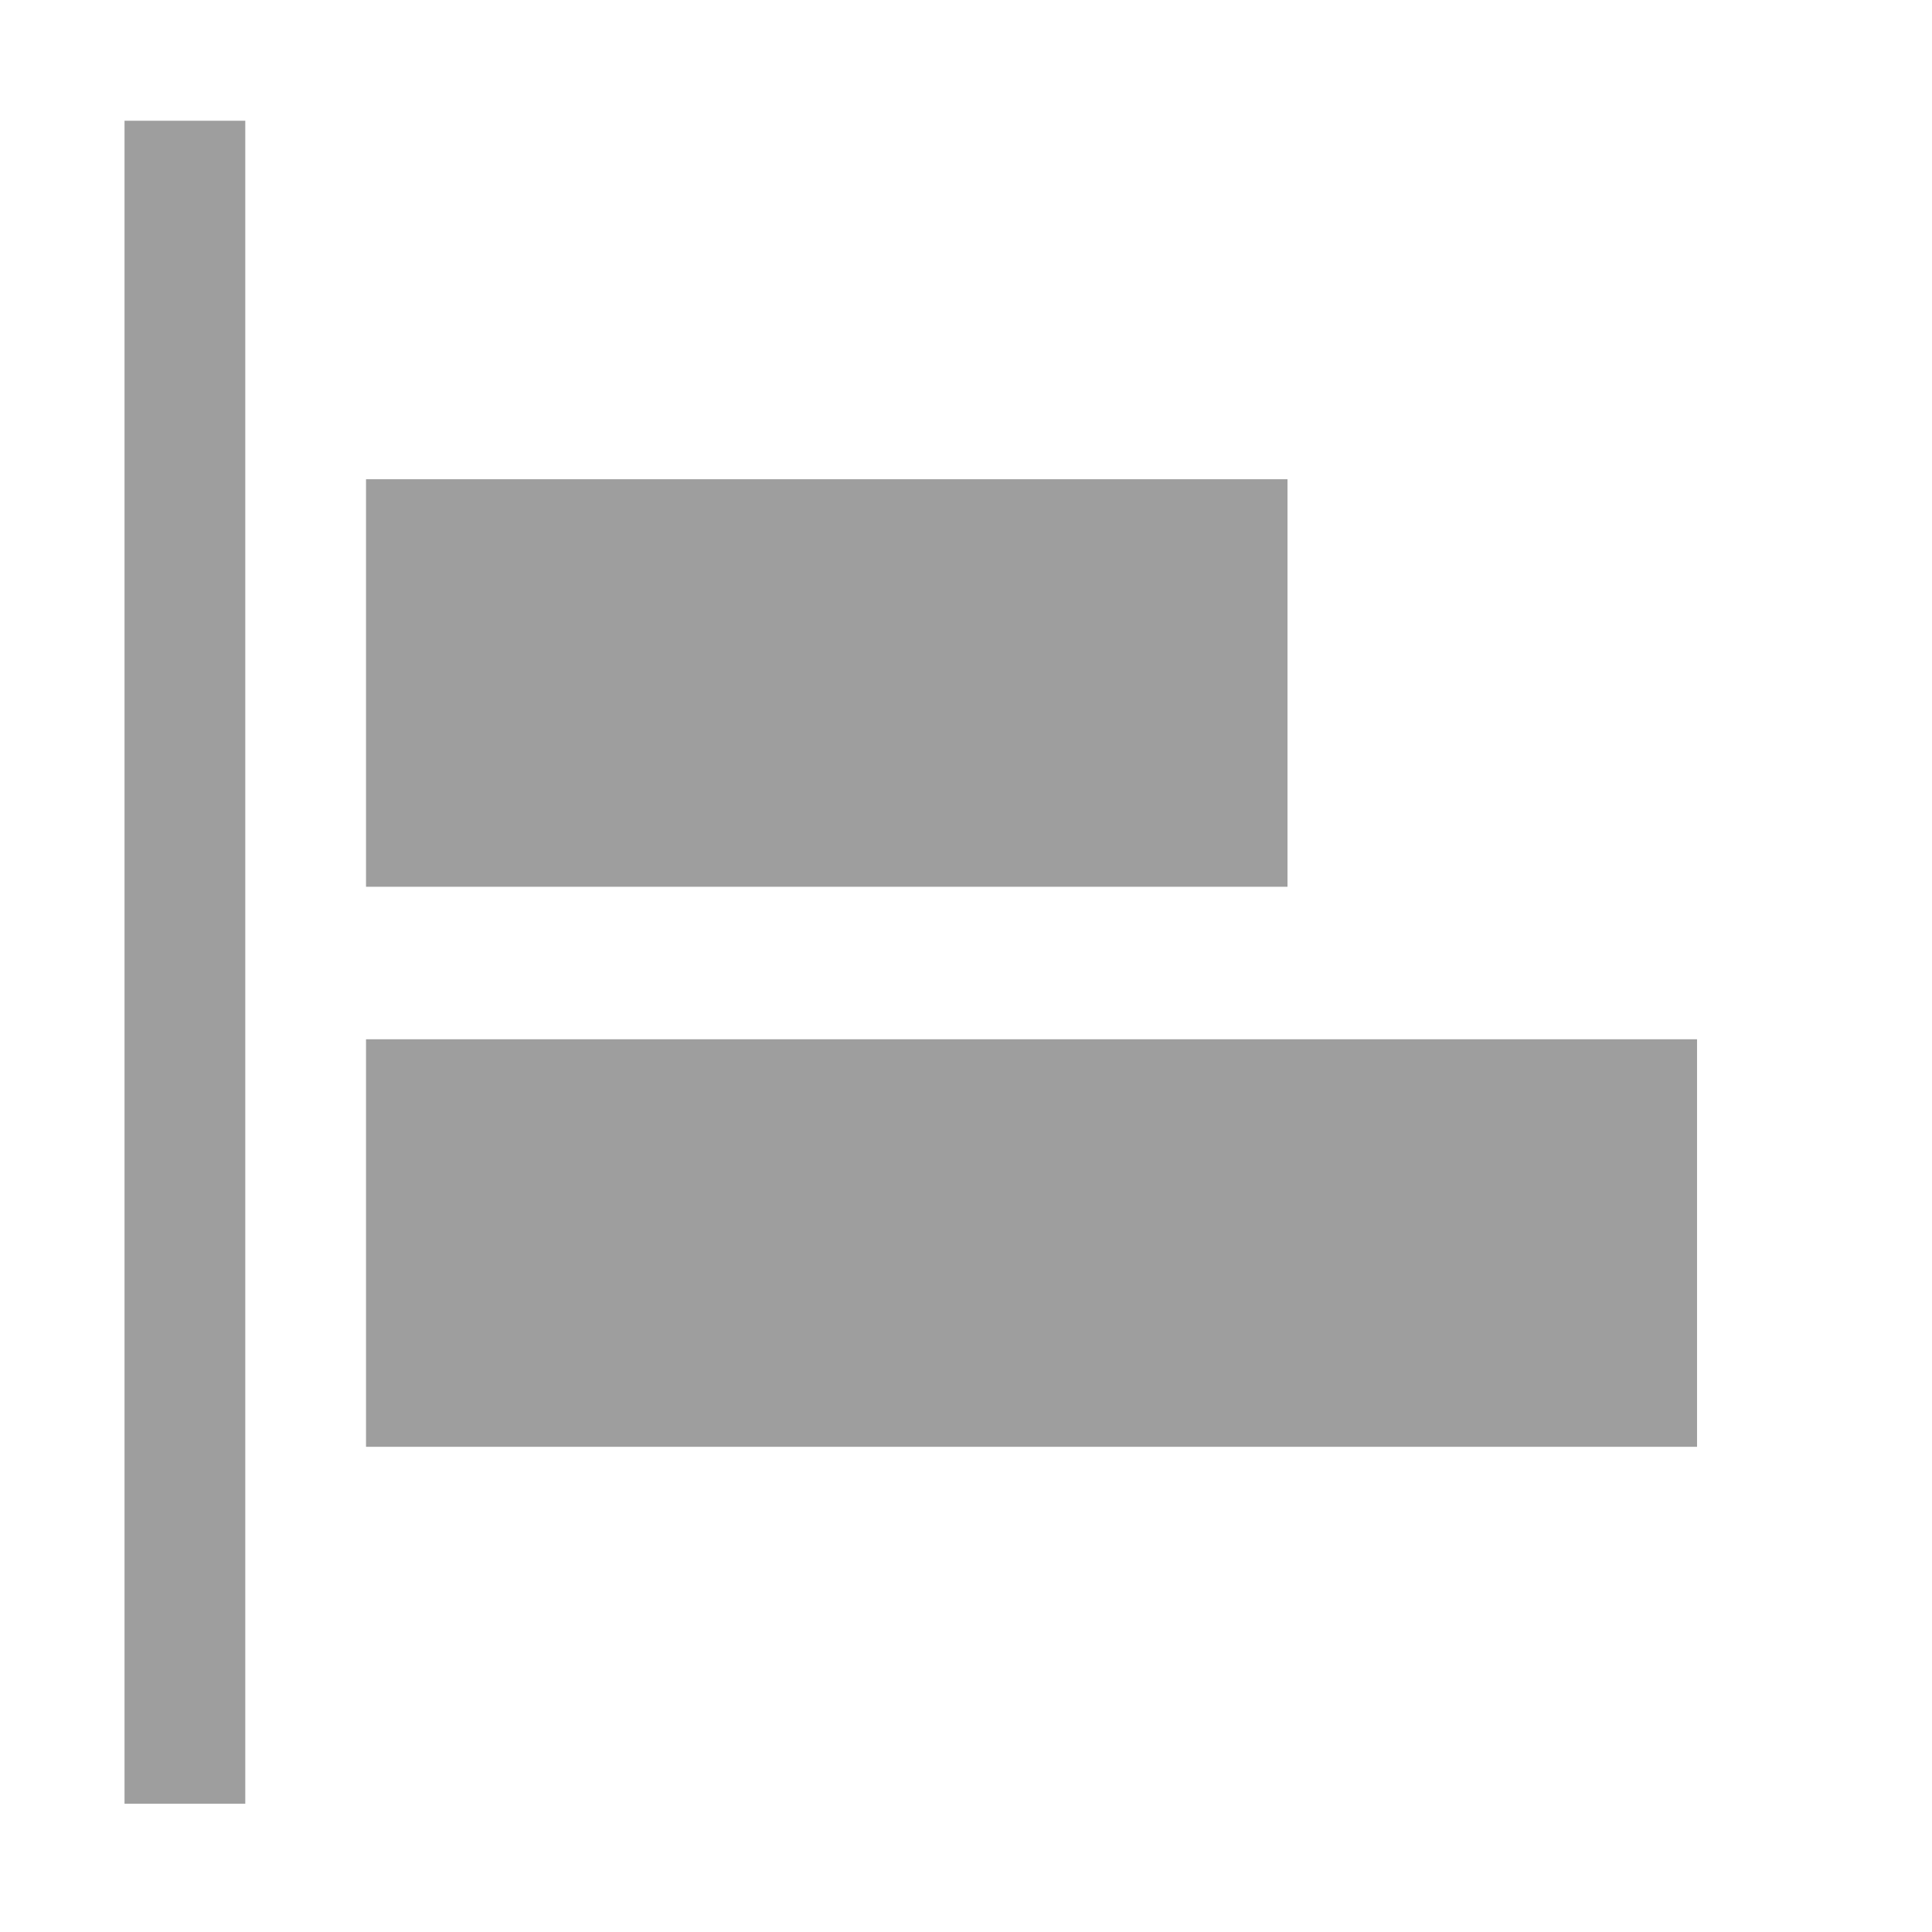 <?xml version="1.0" encoding="UTF-8"?>
<svg width="512px" height="512px" viewBox="0 0 512 512" version="1.1" xmlns="http://www.w3.org/2000/svg" xmlns:xlink="http://www.w3.org/1999/xlink">
    <!-- Generator: Sketch 47 (45396) - http://www.bohemiancoding.com/sketch -->
    <title>flexlayout-reverse-alignstart</title>
    <desc>Created with Sketch.</desc>
    <defs></defs>
    <g id="Page-1" stroke="none" stroke-width="1" fill="none" fill-rule="evenodd">
        <g id="flexlayout-reverse-alignstart" fill="#9E9E9E">
            <g transform="translate(33, 32)">
                <g id="Group-43" transform="translate(64, 95)">
                    <rect id="Rectangle-14" x="0" y="0" width="244.2" height="108"></rect>
                    <rect id="Rectangle-14" x="0" y="148.419" width="352.733" height="108"></rect>
                </g>
                <rect id="Rectangle" x="0" y="0" width="32" height="446"></rect>
            </g>
        </g>
    </g>
</svg>